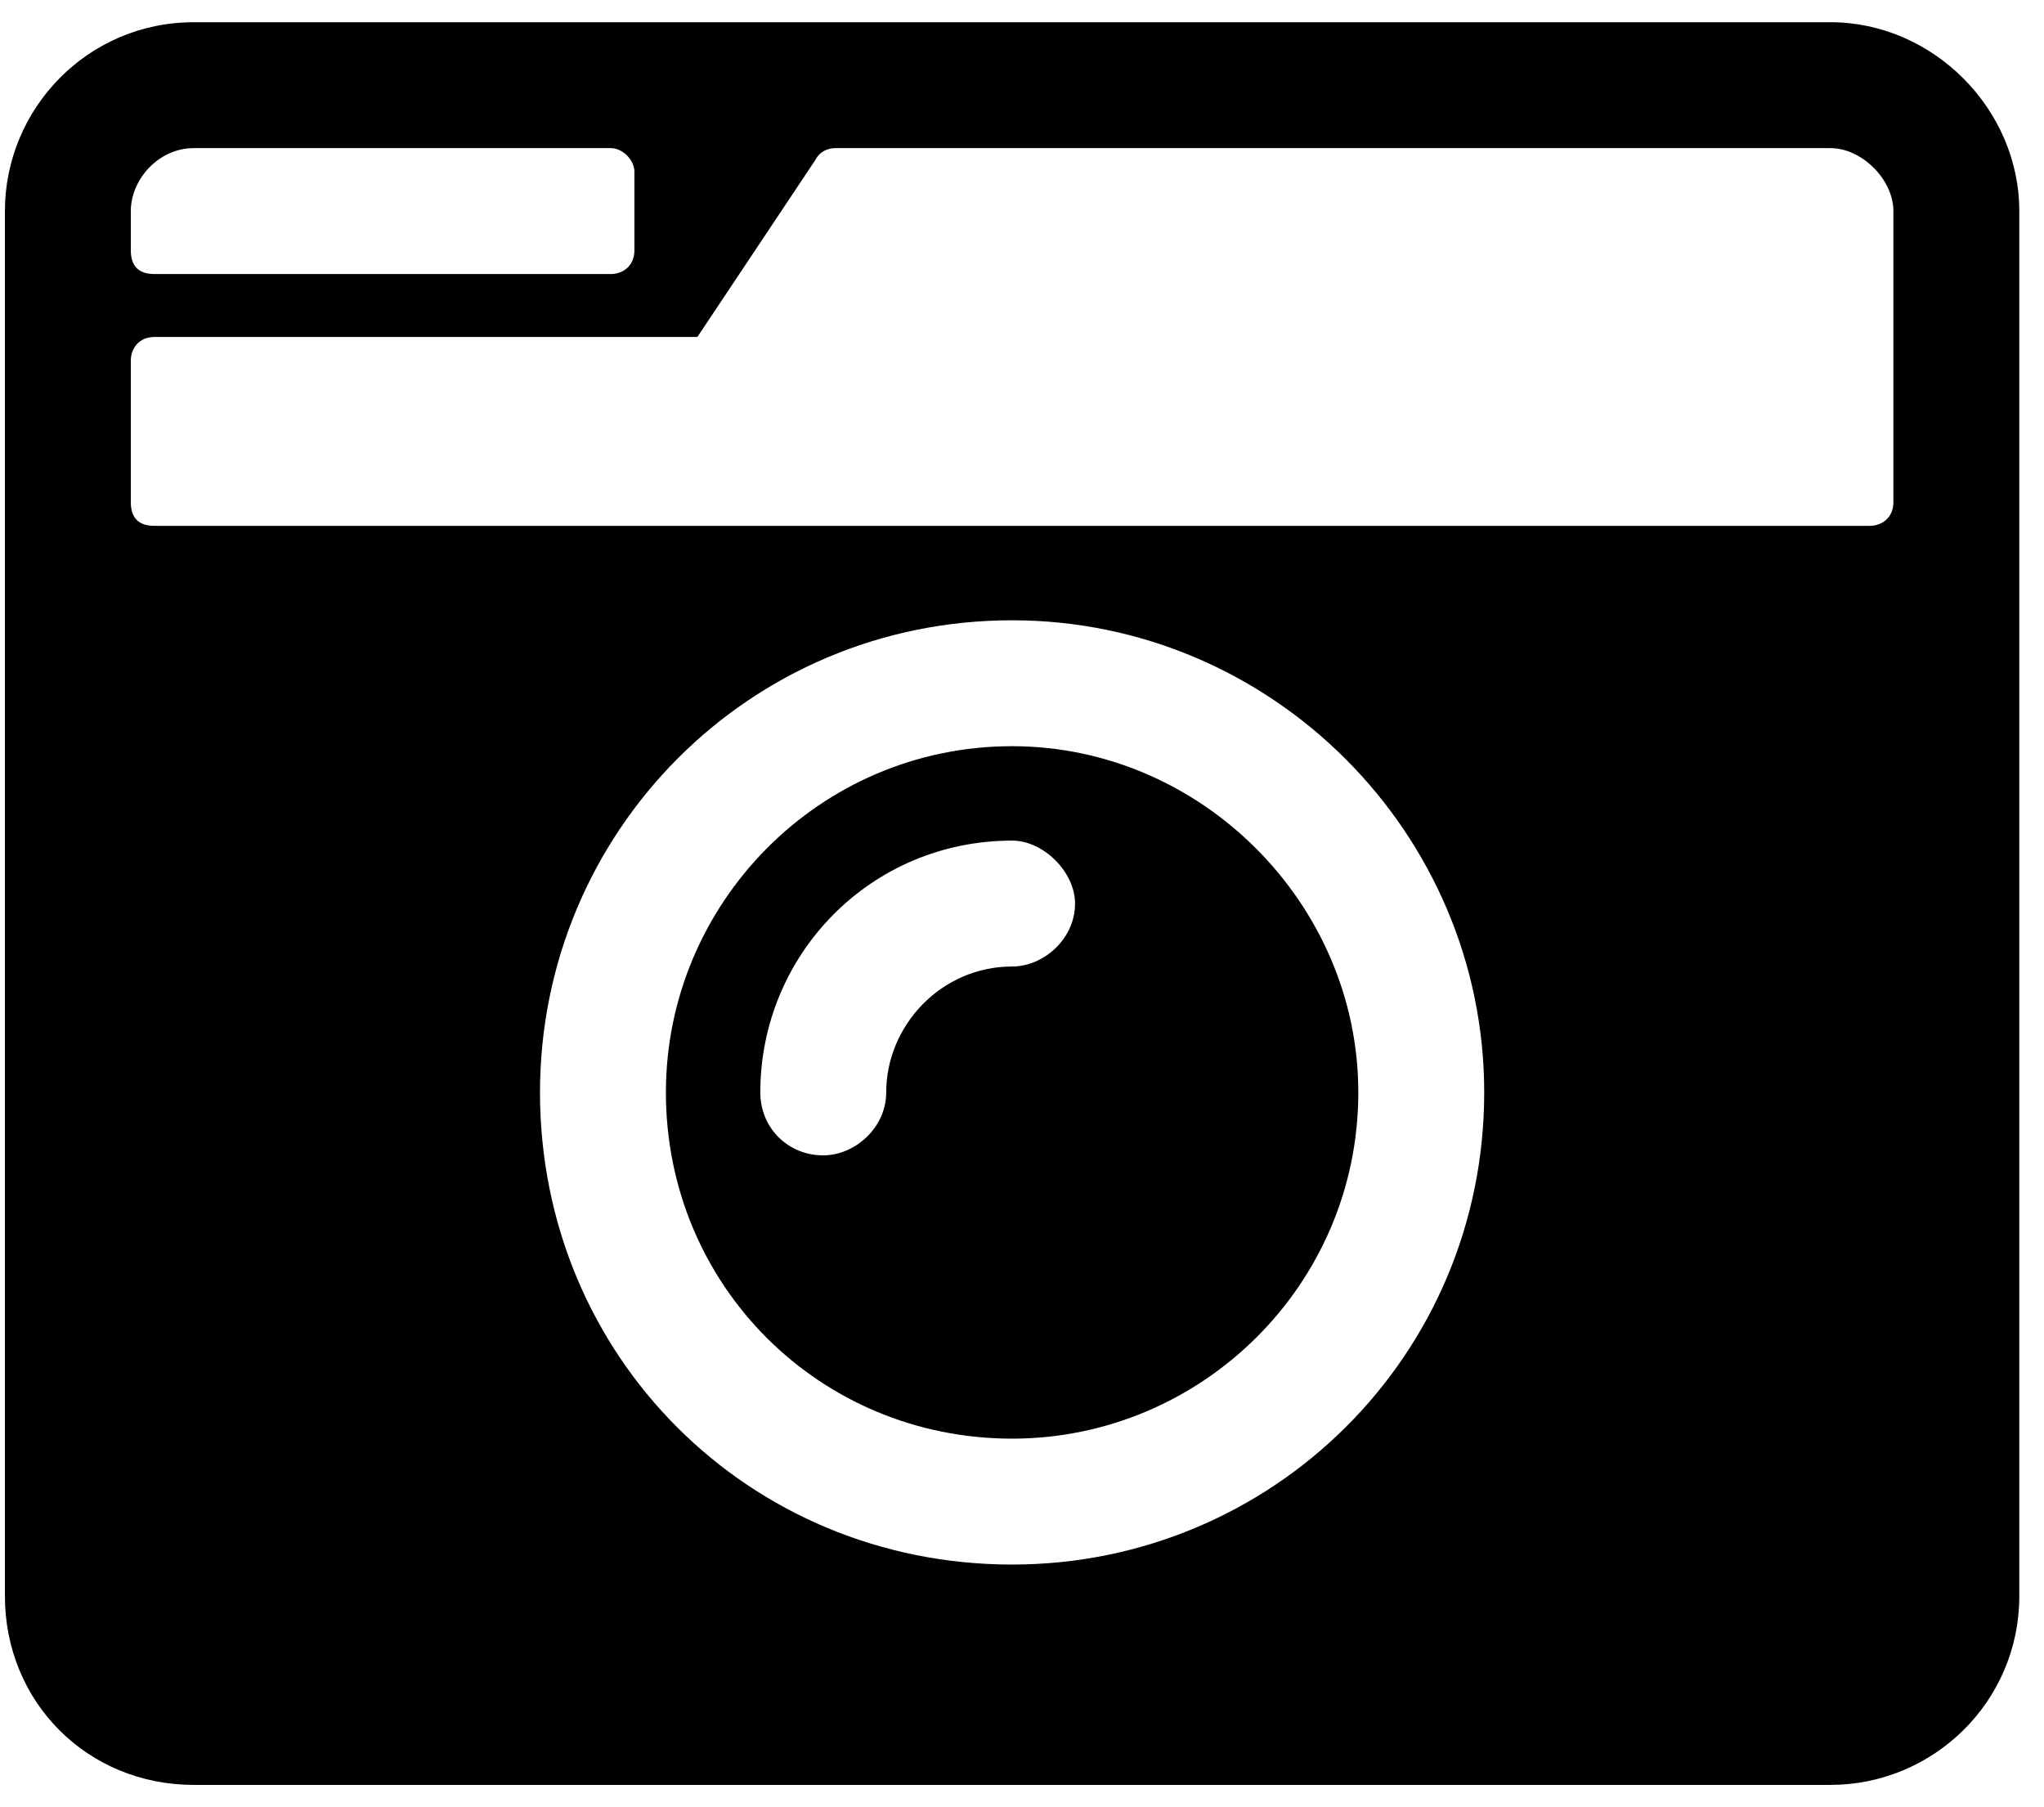<svg width="69" height="61" viewBox="0 0 69 61" fill="none" xmlns="http://www.w3.org/2000/svg">
<path d="M6.541 0.75H61.791C65.244 0.75 68.166 3.672 68.166 7.125V53.875C68.166 57.461 65.244 60.25 61.791 60.25H6.541C2.955 60.25 0.166 57.461 0.166 53.875V7.125C0.166 3.672 2.955 0.75 6.541 0.75ZM6.541 5C5.346 5 4.416 6.062 4.416 7.125V8.453C4.416 8.984 4.682 9.25 5.213 9.25H20.619C21.018 9.25 21.416 8.984 21.416 8.453V5.797C21.416 5.398 21.018 5 20.619 5H6.541ZM63.119 17.75C63.518 17.75 63.916 17.484 63.916 16.953V7.125C63.916 6.062 62.853 5 61.791 5H28.189C27.924 5 27.658 5.133 27.525 5.398L23.541 11.375H5.213C4.682 11.375 4.416 11.773 4.416 12.172V16.953C4.416 17.484 4.682 17.75 5.213 17.75H63.119ZM34.166 52.812C42.932 52.812 50.103 45.773 50.103 36.875C50.103 28.109 42.932 20.938 34.166 20.938C25.268 20.938 18.229 28.109 18.229 36.875C18.229 45.773 25.268 52.812 34.166 52.812ZM34.166 25.188C40.541 25.188 45.853 30.5 45.853 36.875C45.853 43.383 40.541 48.562 34.166 48.562C27.658 48.562 22.479 43.383 22.479 36.875C22.479 30.5 27.658 25.188 34.166 25.188ZM27.791 39C28.854 39 29.916 38.07 29.916 36.875C29.916 34.617 31.775 32.625 34.166 32.625C35.228 32.625 36.291 31.695 36.291 30.5C36.291 29.438 35.228 28.375 34.166 28.375C29.385 28.375 25.666 32.227 25.666 36.875C25.666 38.07 26.596 39 27.791 39Z" fill="black"/>
</svg>
